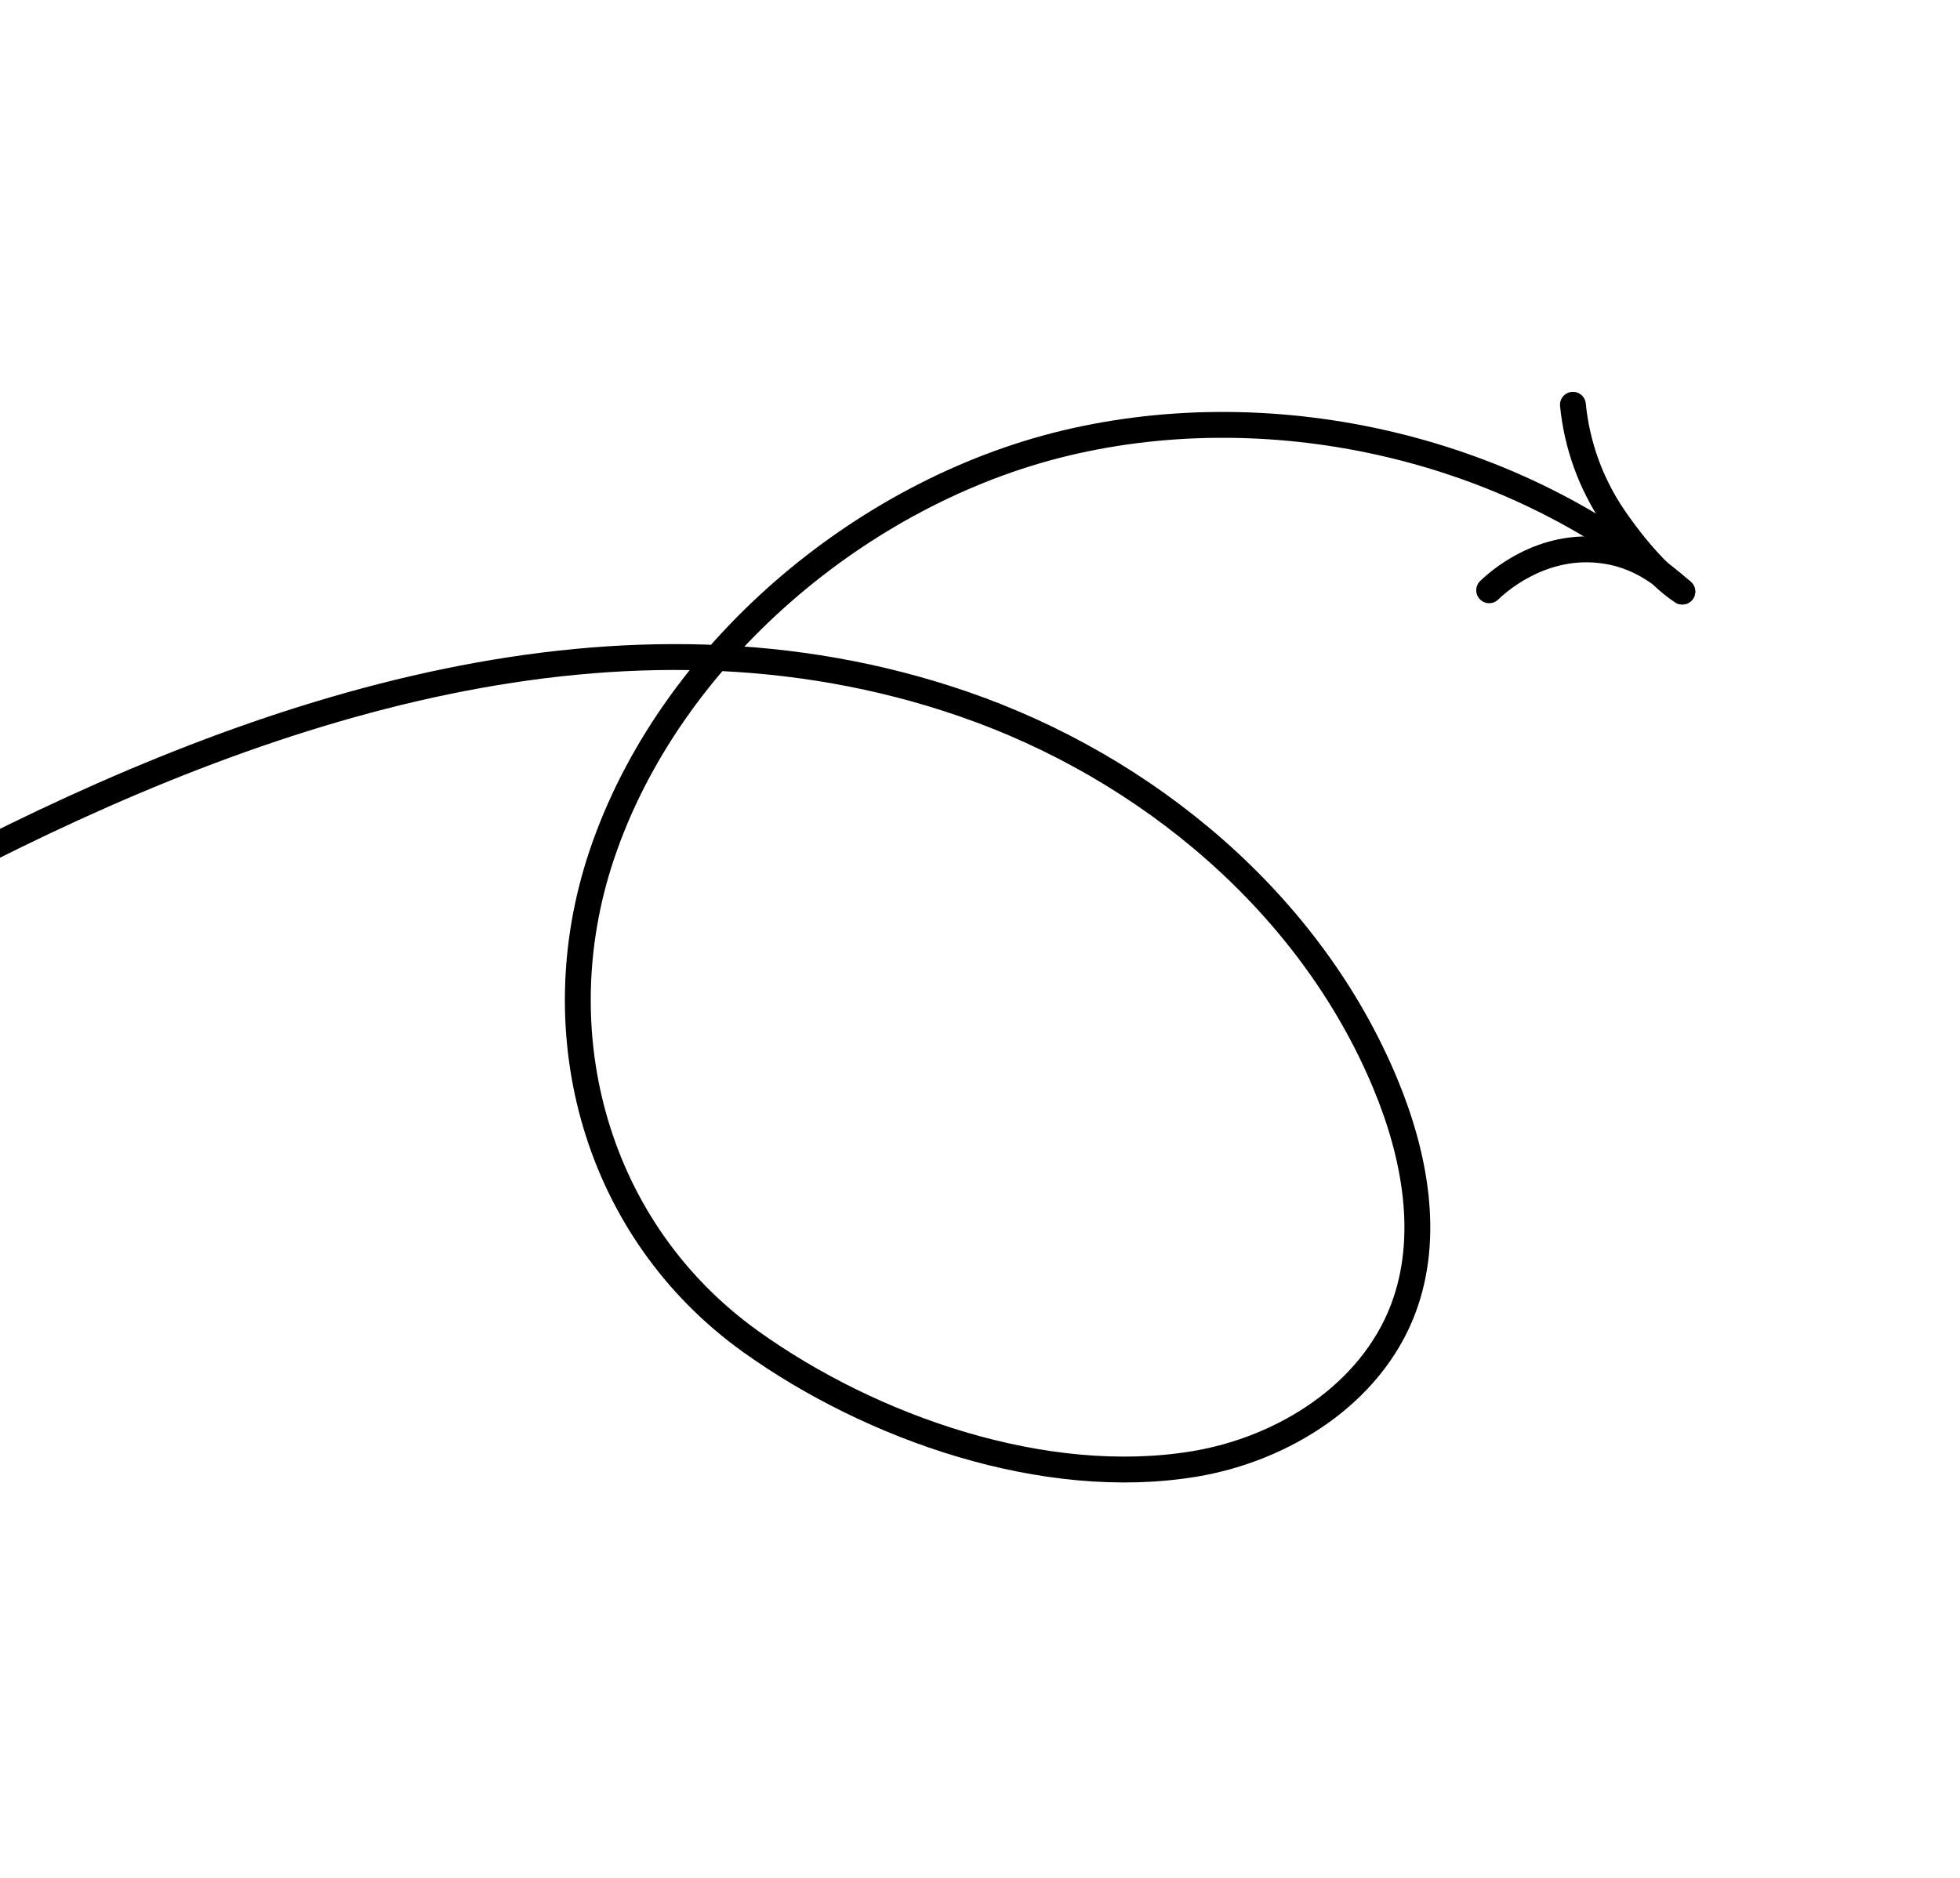 <svg width="313" height="300" viewBox="0 0 313 300" fill="none" xmlns="http://www.w3.org/2000/svg">
<path d="M268.65 94.499C242.356 71.696 203.89 62.696 170.144 70.779C137.568 78.578 106.841 104.515 96.083 136.601C86.526 165.088 95.127 196.542 119.858 214.277C139.152 228.108 166.86 237.815 190.776 233.834C205.047 231.451 218.93 222.639 224.062 209.118C228.439 197.595 225.973 184.514 221.246 173.137C209.3 144.374 183.3 122.603 153.858 112.452C99.511 93.709 41.745 113.007 -6.999 138.243" stroke="black" stroke-width="4.13" stroke-linecap="round" stroke-linejoin="round"/>
<path d="M251.186 64.653C251.813 71.066 254.034 77.221 257.647 82.556C261.497 88.212 265.772 92.723 268.662 94.492C266.896 93.194 263.081 89.016 256.45 87.999C246.092 86.357 238.696 93.426 237.811 94.287" stroke="black" stroke-width="4.13" stroke-linecap="round" stroke-linejoin="round"/>
</svg>
